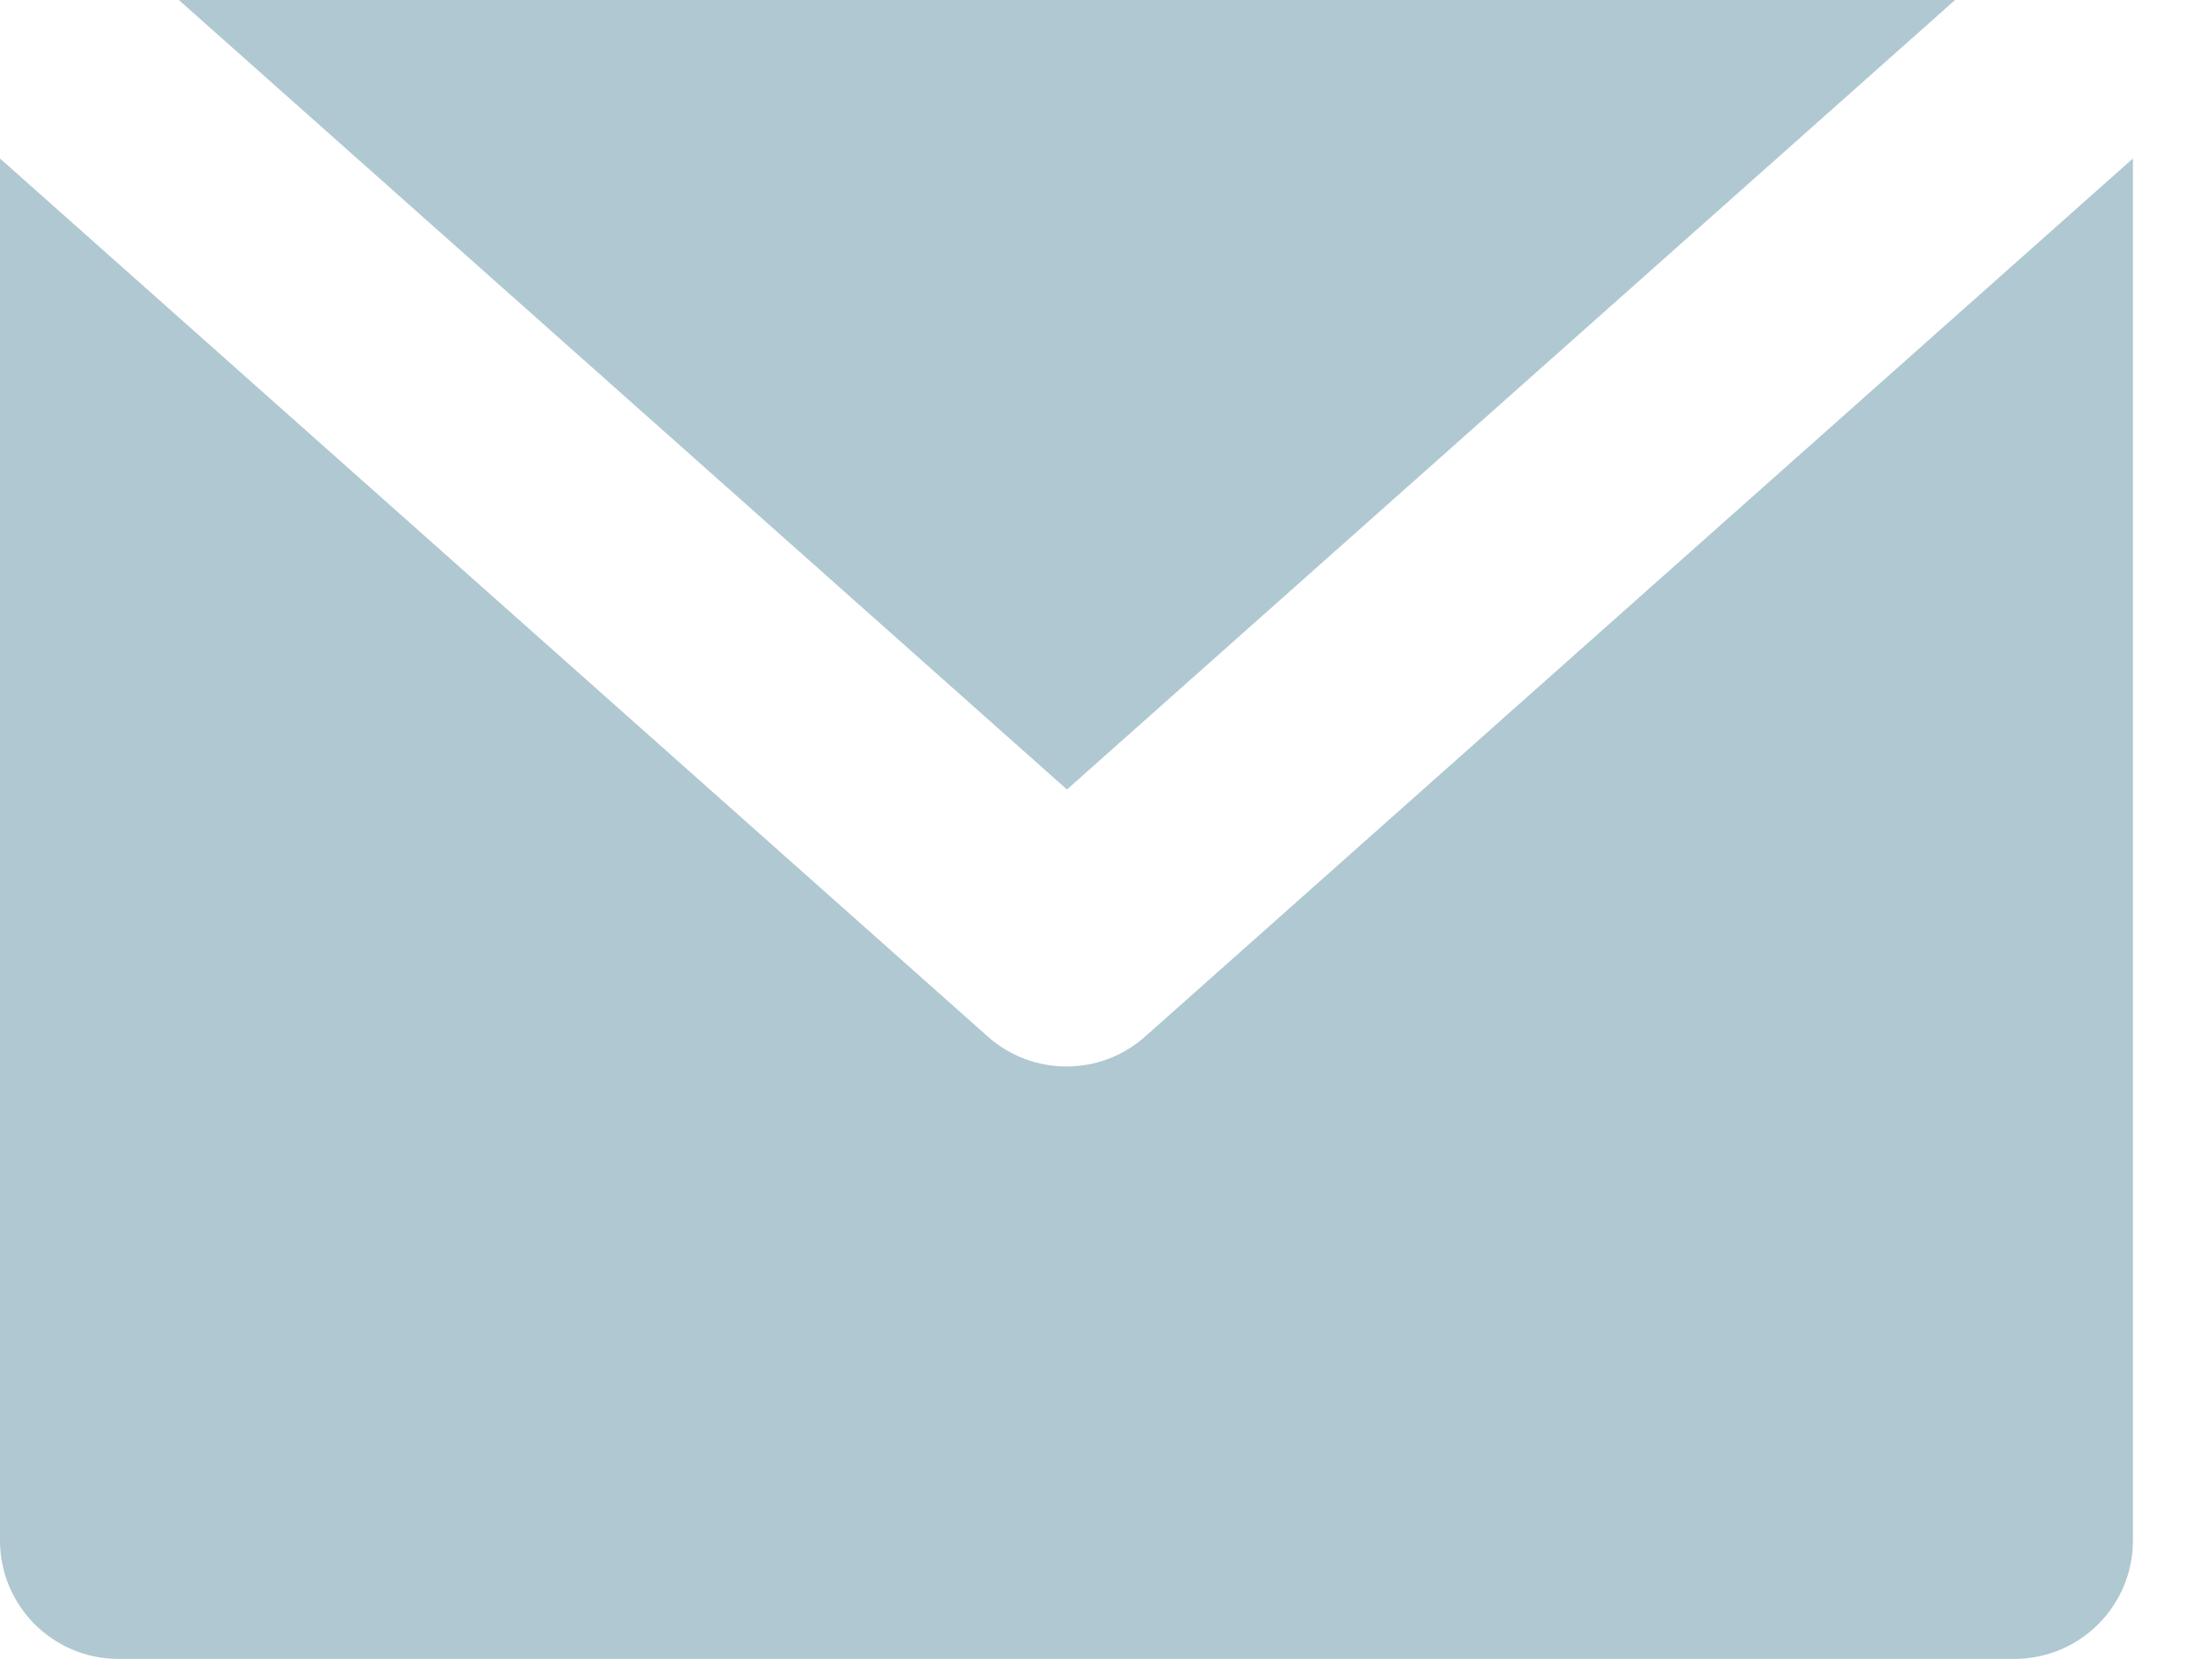<svg width="20" height="15" viewBox="0 0 20 15" fill="none" xmlns="http://www.w3.org/2000/svg">
<path fill-rule="evenodd" clip-rule="evenodd" d="M0 1.433L8.931 9.372C9.337 9.733 9.948 9.733 10.354 9.372L19.285 1.433V13.928C19.285 14.52 18.805 14.999 18.214 14.999H1.071C0.48 14.999 0 14.52 0 13.928V1.433ZM1.617 0H17.677L9.647 7.138L1.617 0Z" fill="#AFC8D1"/>
</svg>
